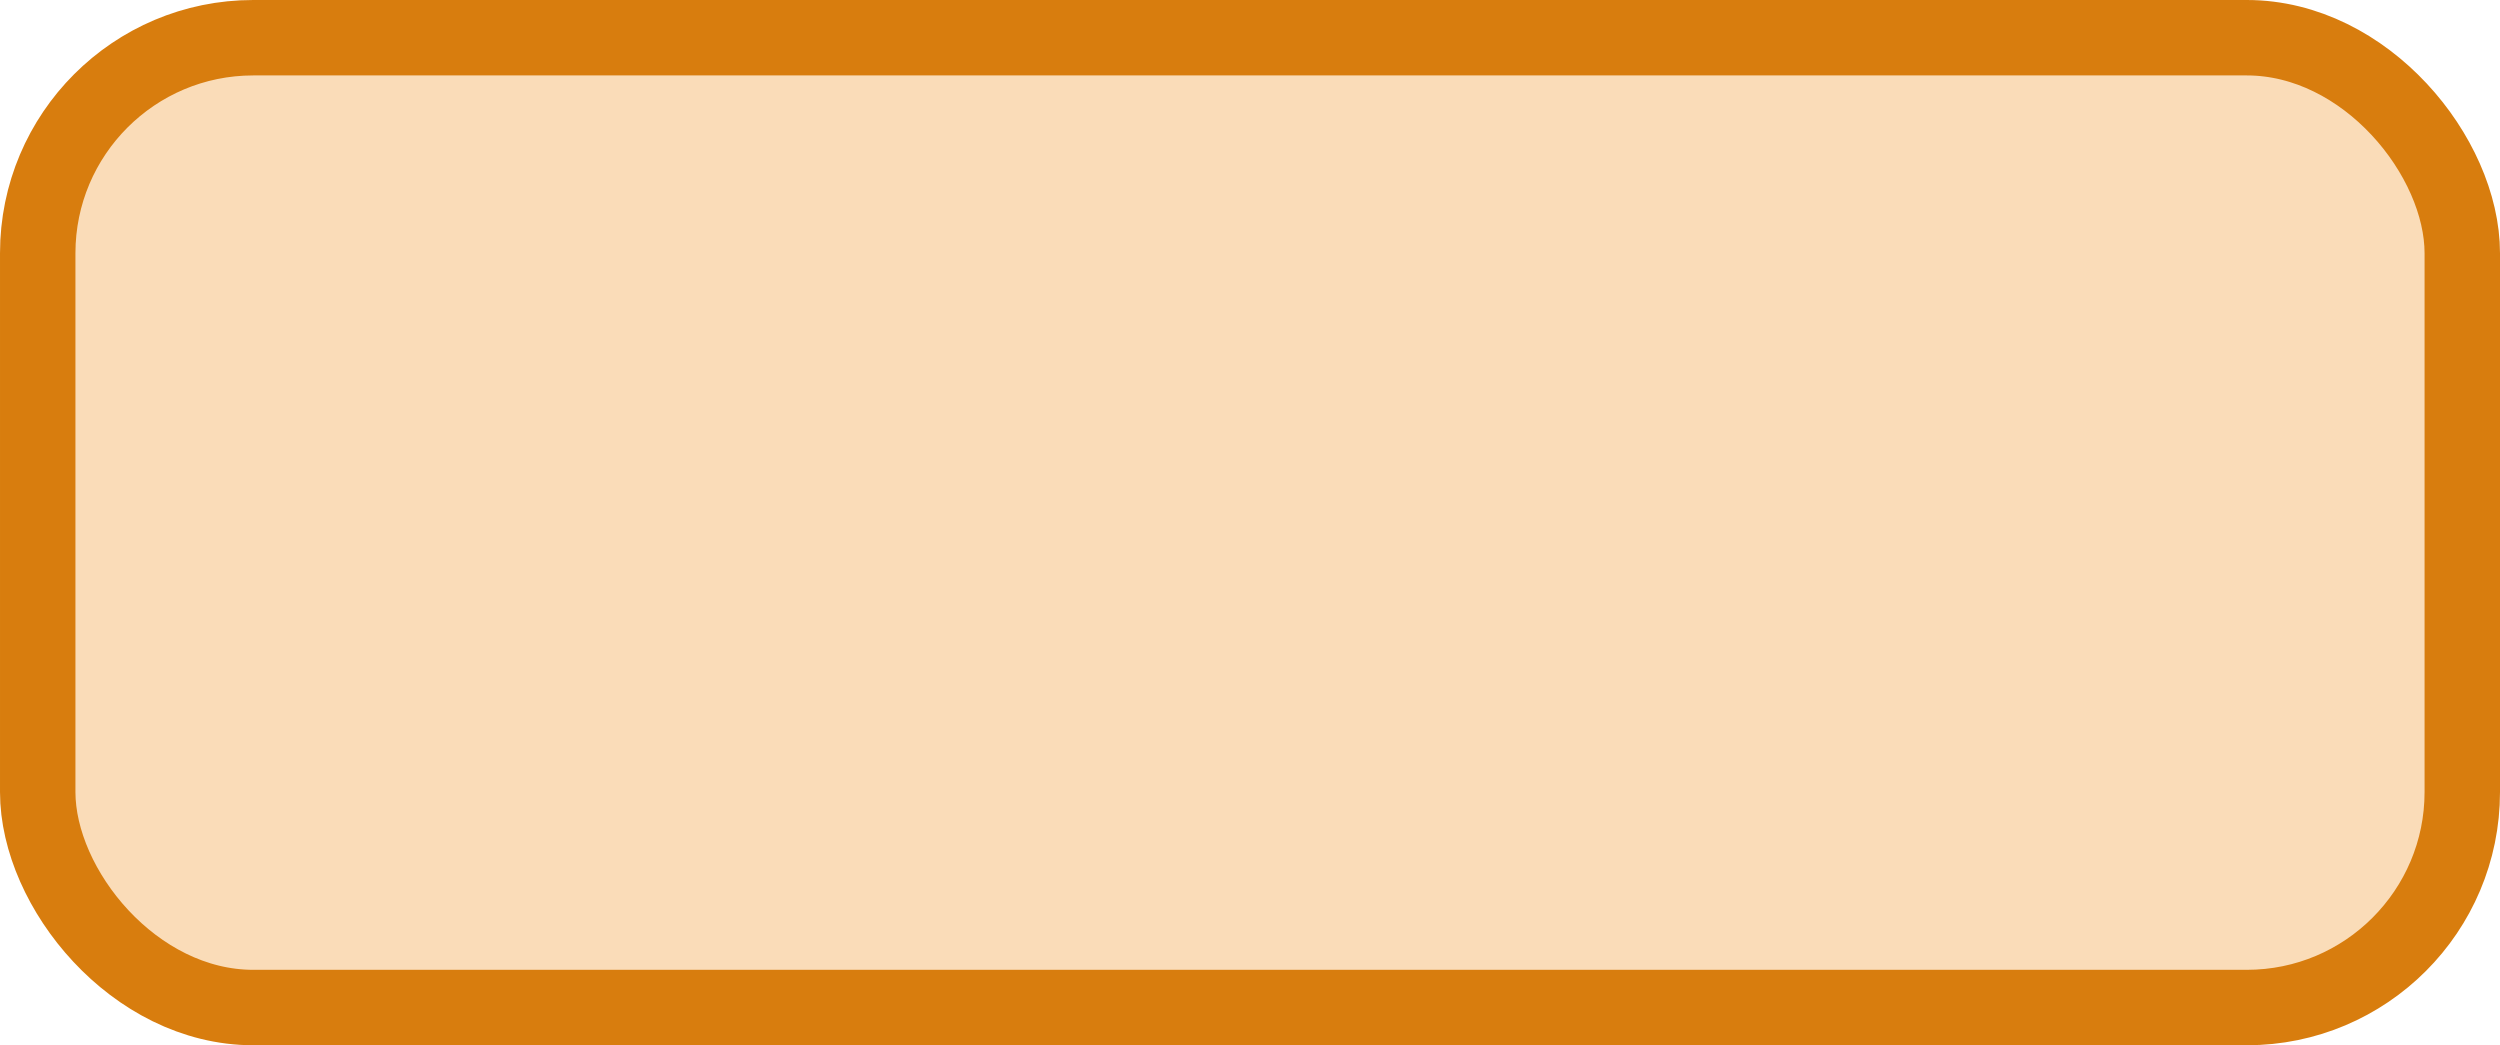 <?xml version='1.0' encoding='utf-8'?>
<svg xmlns="http://www.w3.org/2000/svg" width="46.4" height="19.4" viewBox="0 0 46.4 19.4">
  <rect x="0.7" y="0.7" width="45.0" height="18" rx="4" ry="4" fill="#fadcb8" stroke="#d87d0e" stroke-width="1.4"/>
</svg>
